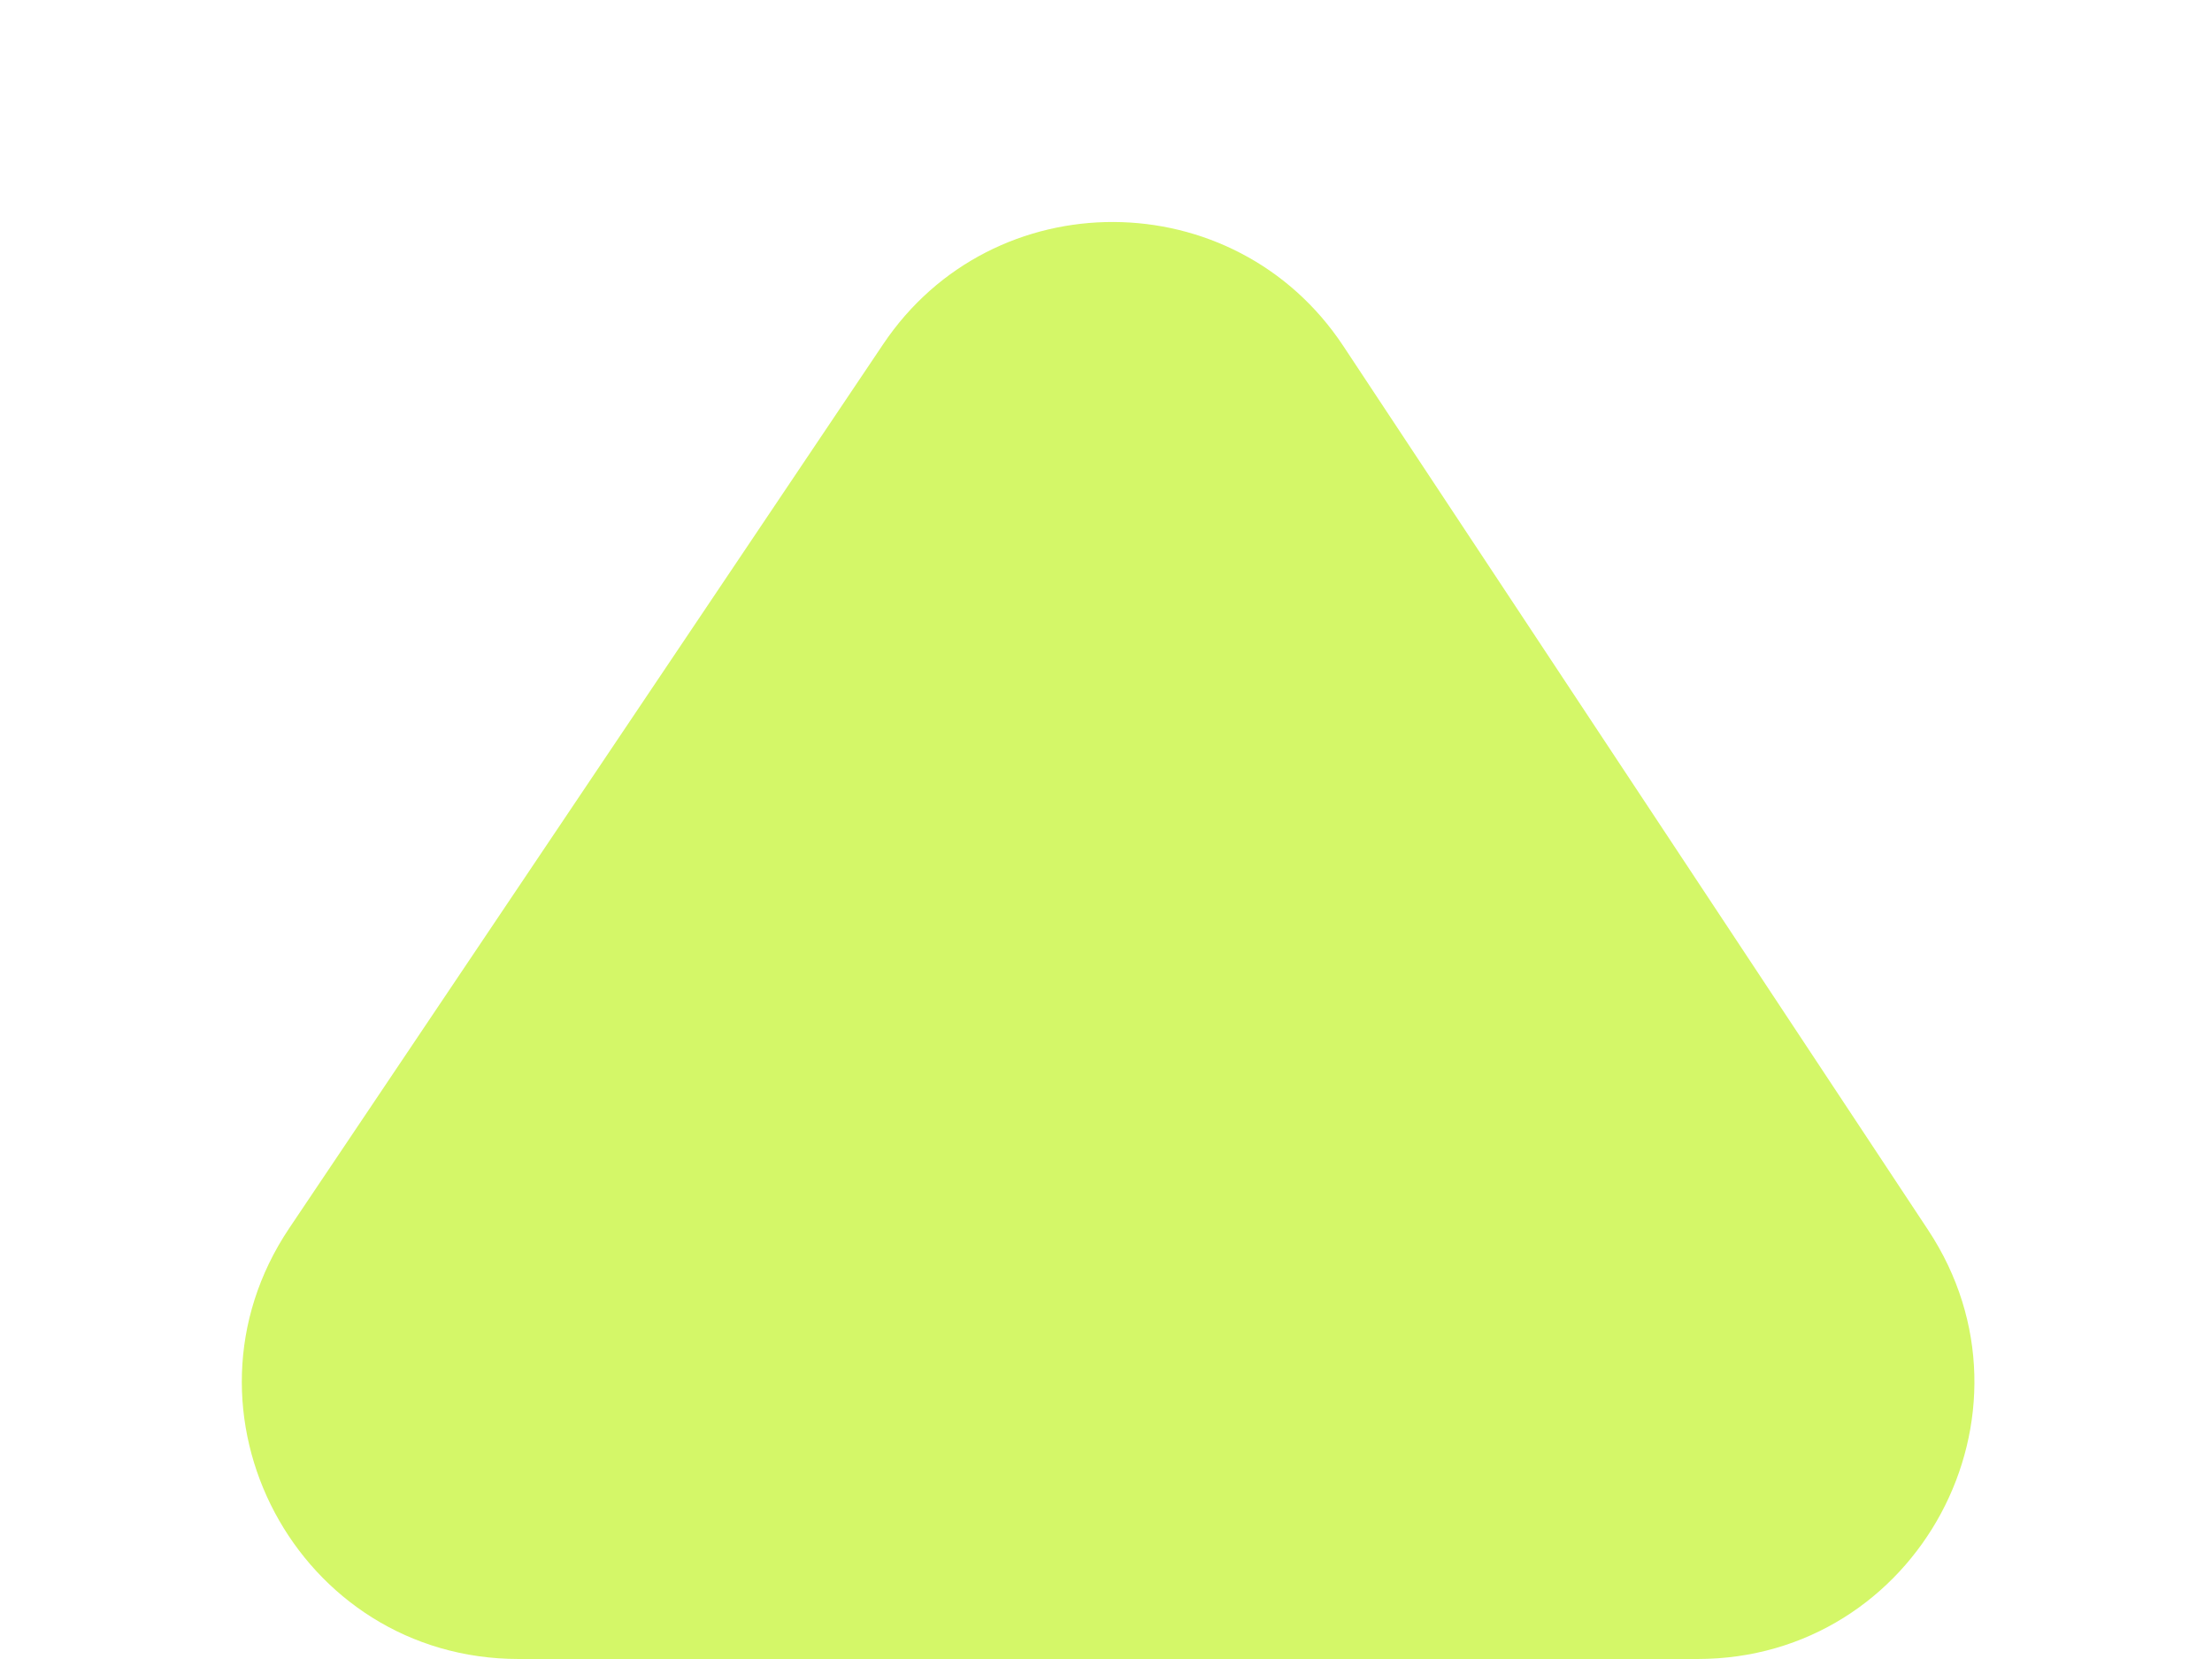 <svg width="8" height="6" viewBox="0 0 8 6" fill="none" xmlns="http://www.w3.org/2000/svg">
    <path d="M1.876 6C1.076 6 0.6 5.107 1.046 4.442L3.194 1.245C3.591 0.653 4.464 0.656 4.858 1.251L6.973 4.448C7.413 5.113 6.936 6 6.139 6H1.876Z"
          fill="#D4F768"/>
</svg>
